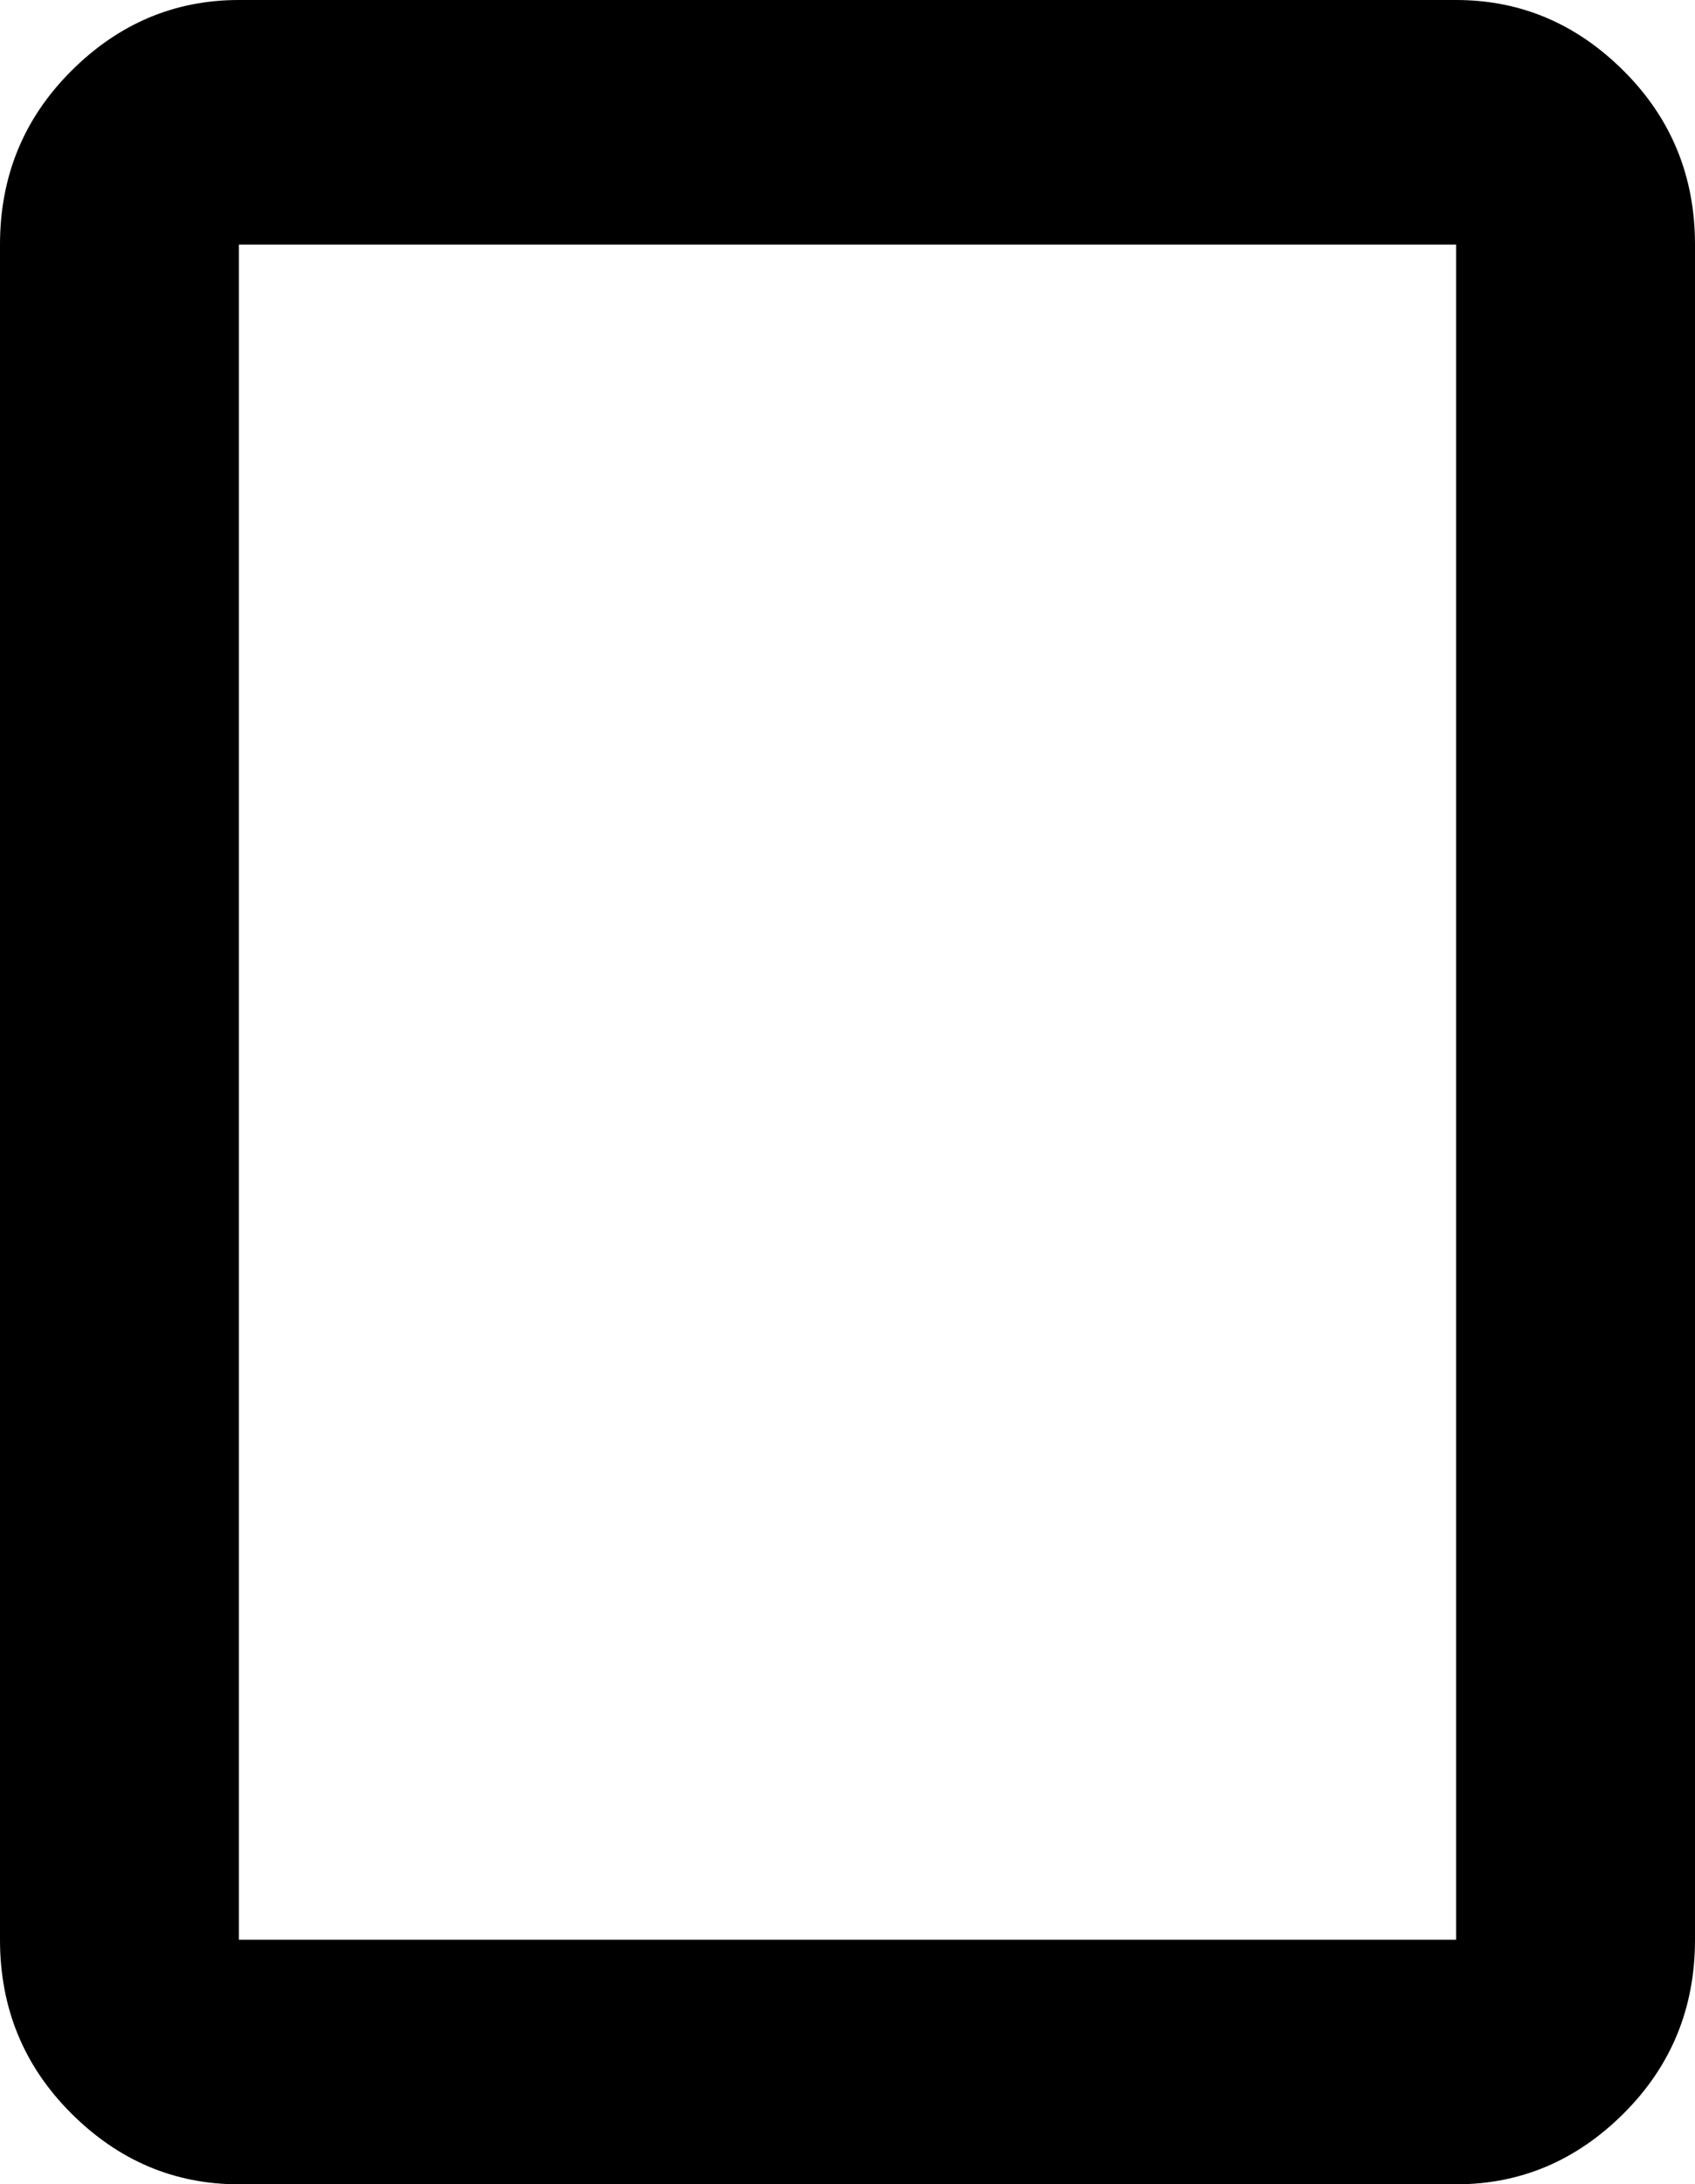 <svg xmlns="http://www.w3.org/2000/svg" viewBox="107 0 298 384">
      <g transform="scale(1 -1) translate(0 -384)">
        <path d="M363 43H149V341H363ZM363 384H149Q132 384 119.5 371.5Q107 359 107 341V43Q107 25 119.5 12.5Q132 0 149 0H363Q380 0 392.5 12.5Q405 25 405 43V341Q405 359 392.5 371.5Q380 384 363 384Z" />
      </g>
    </svg>